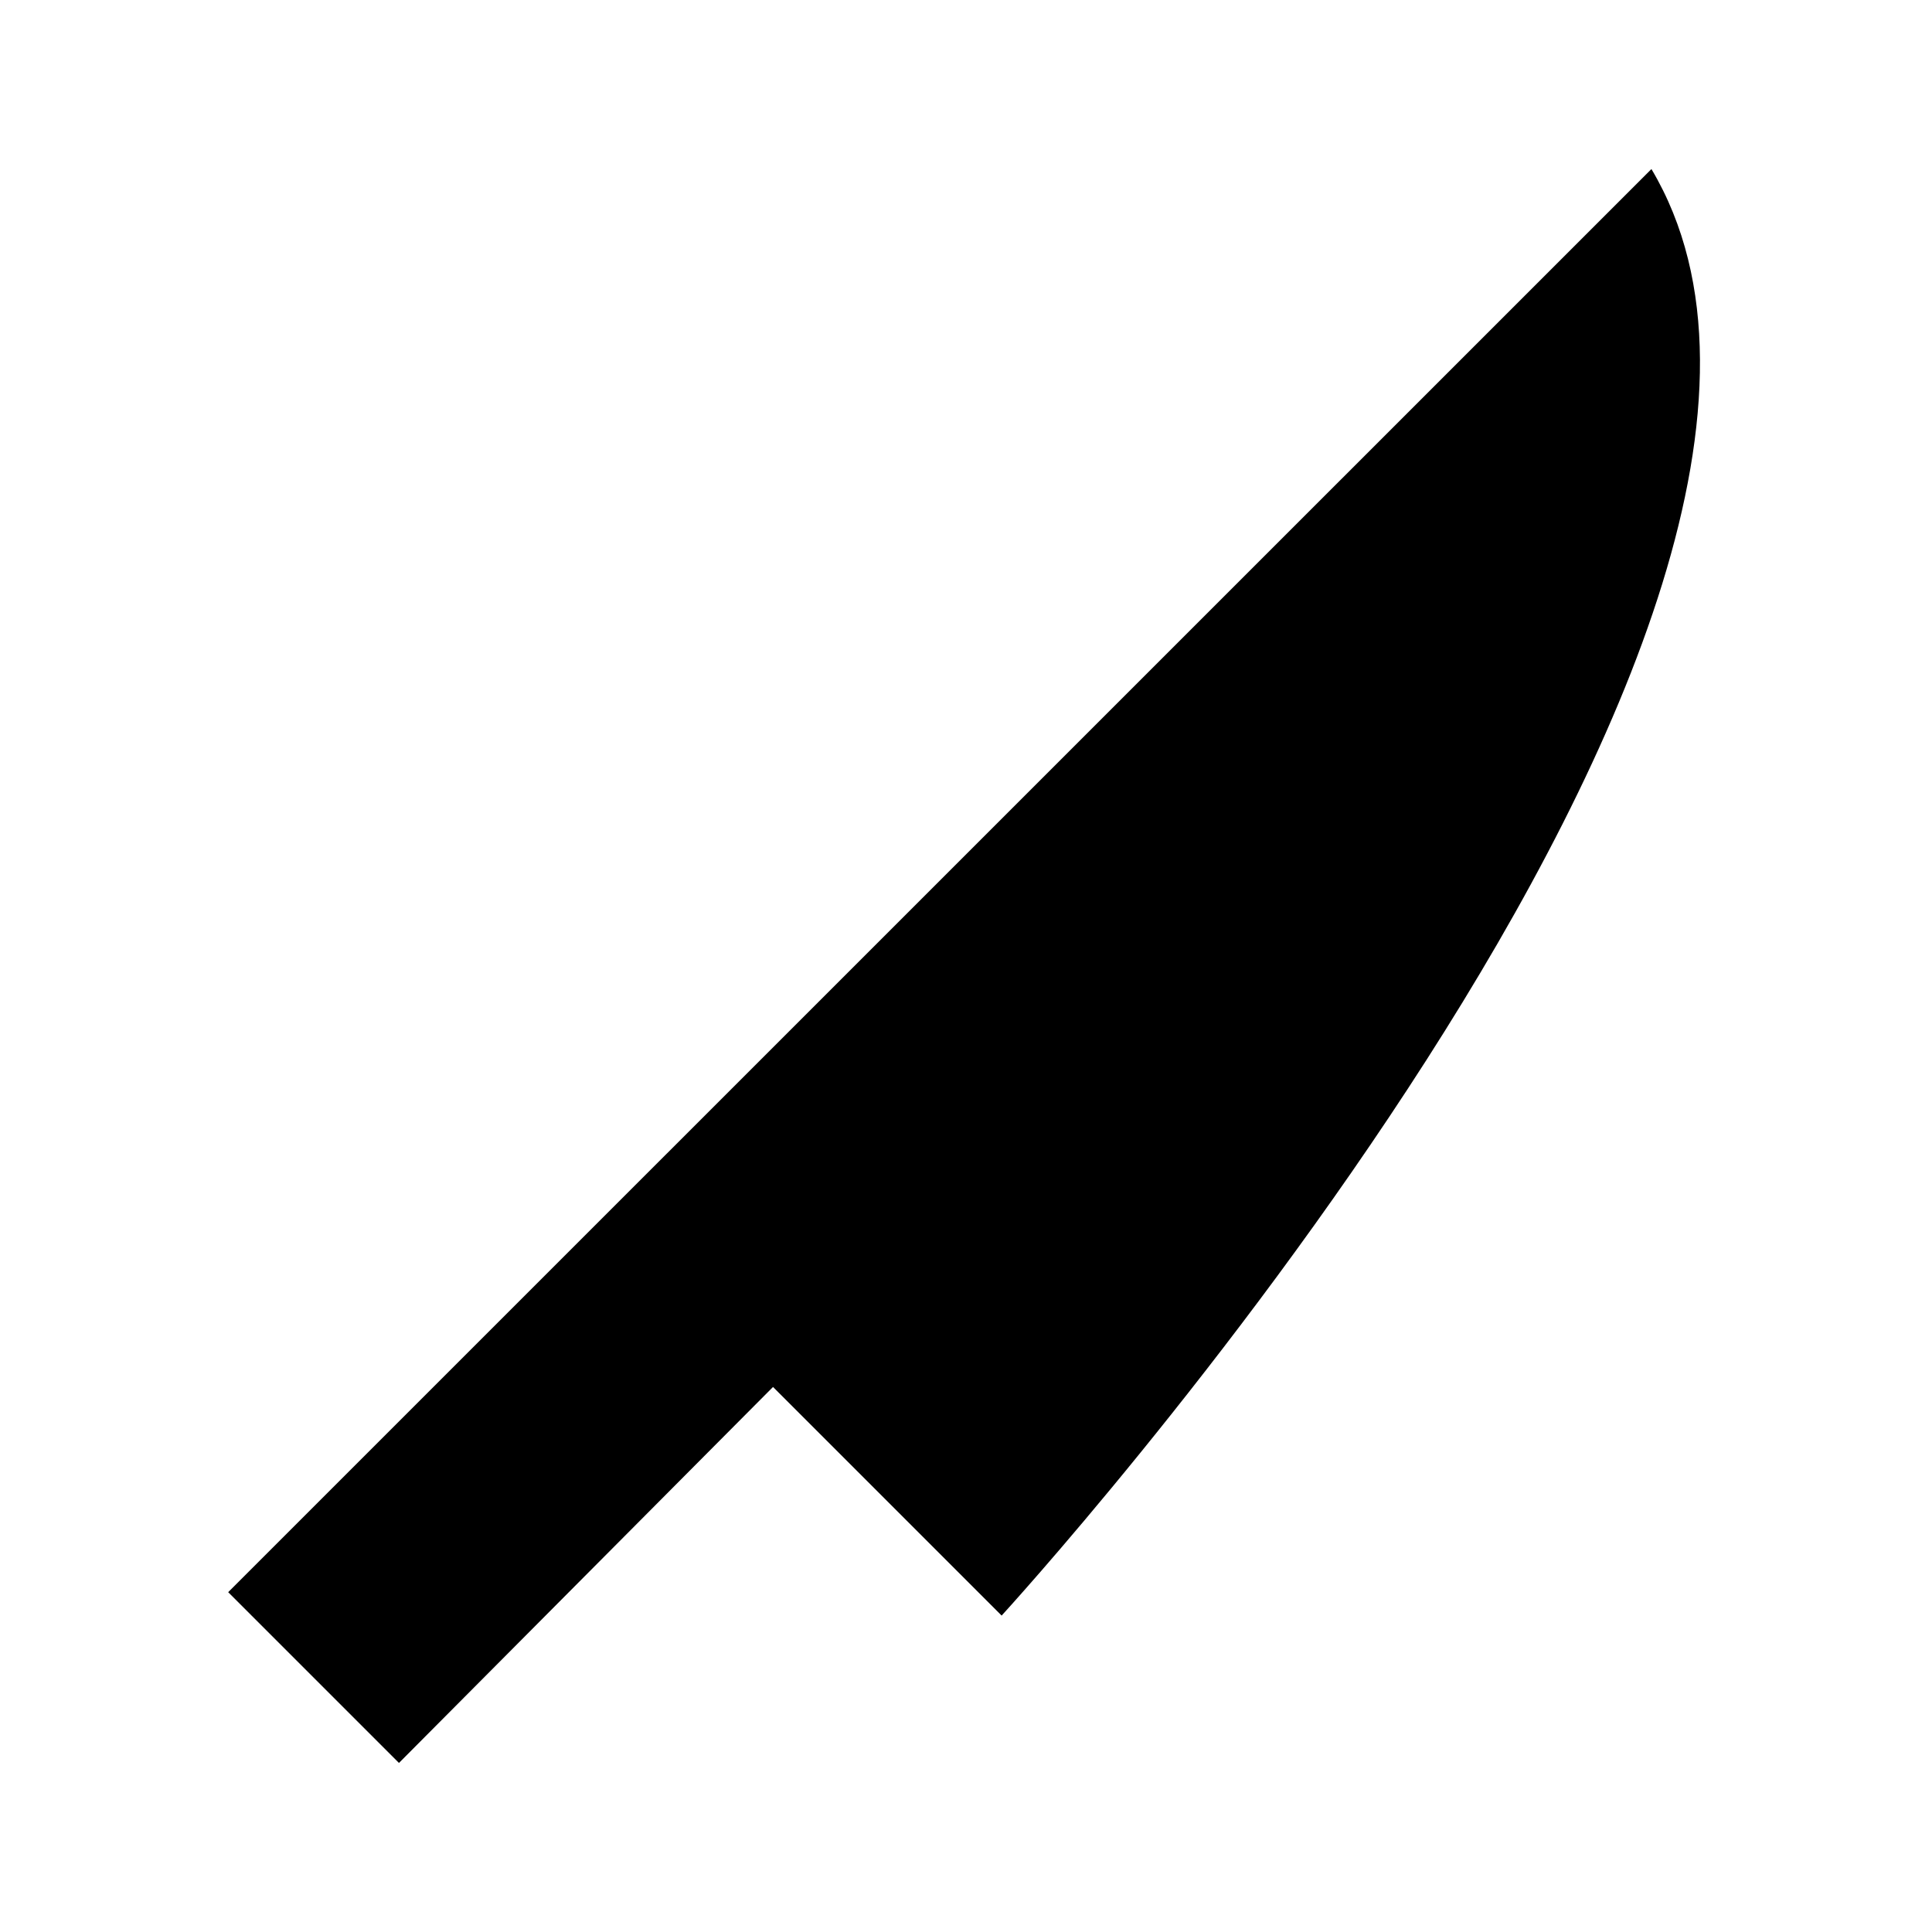 <svg viewBox="0 0 18 18" xmlns="http://www.w3.org/2000/svg" fill-rule="evenodd" clip-rule="evenodd" stroke-linejoin="round" stroke-miterlimit="1.414"><path d="M15.386 1.575c2.481 4.168-6.054 13.477-6.054 13.477l-2.13-2.13-3.485 3.503-1.591-1.591 13.26-13.259z"/></svg>